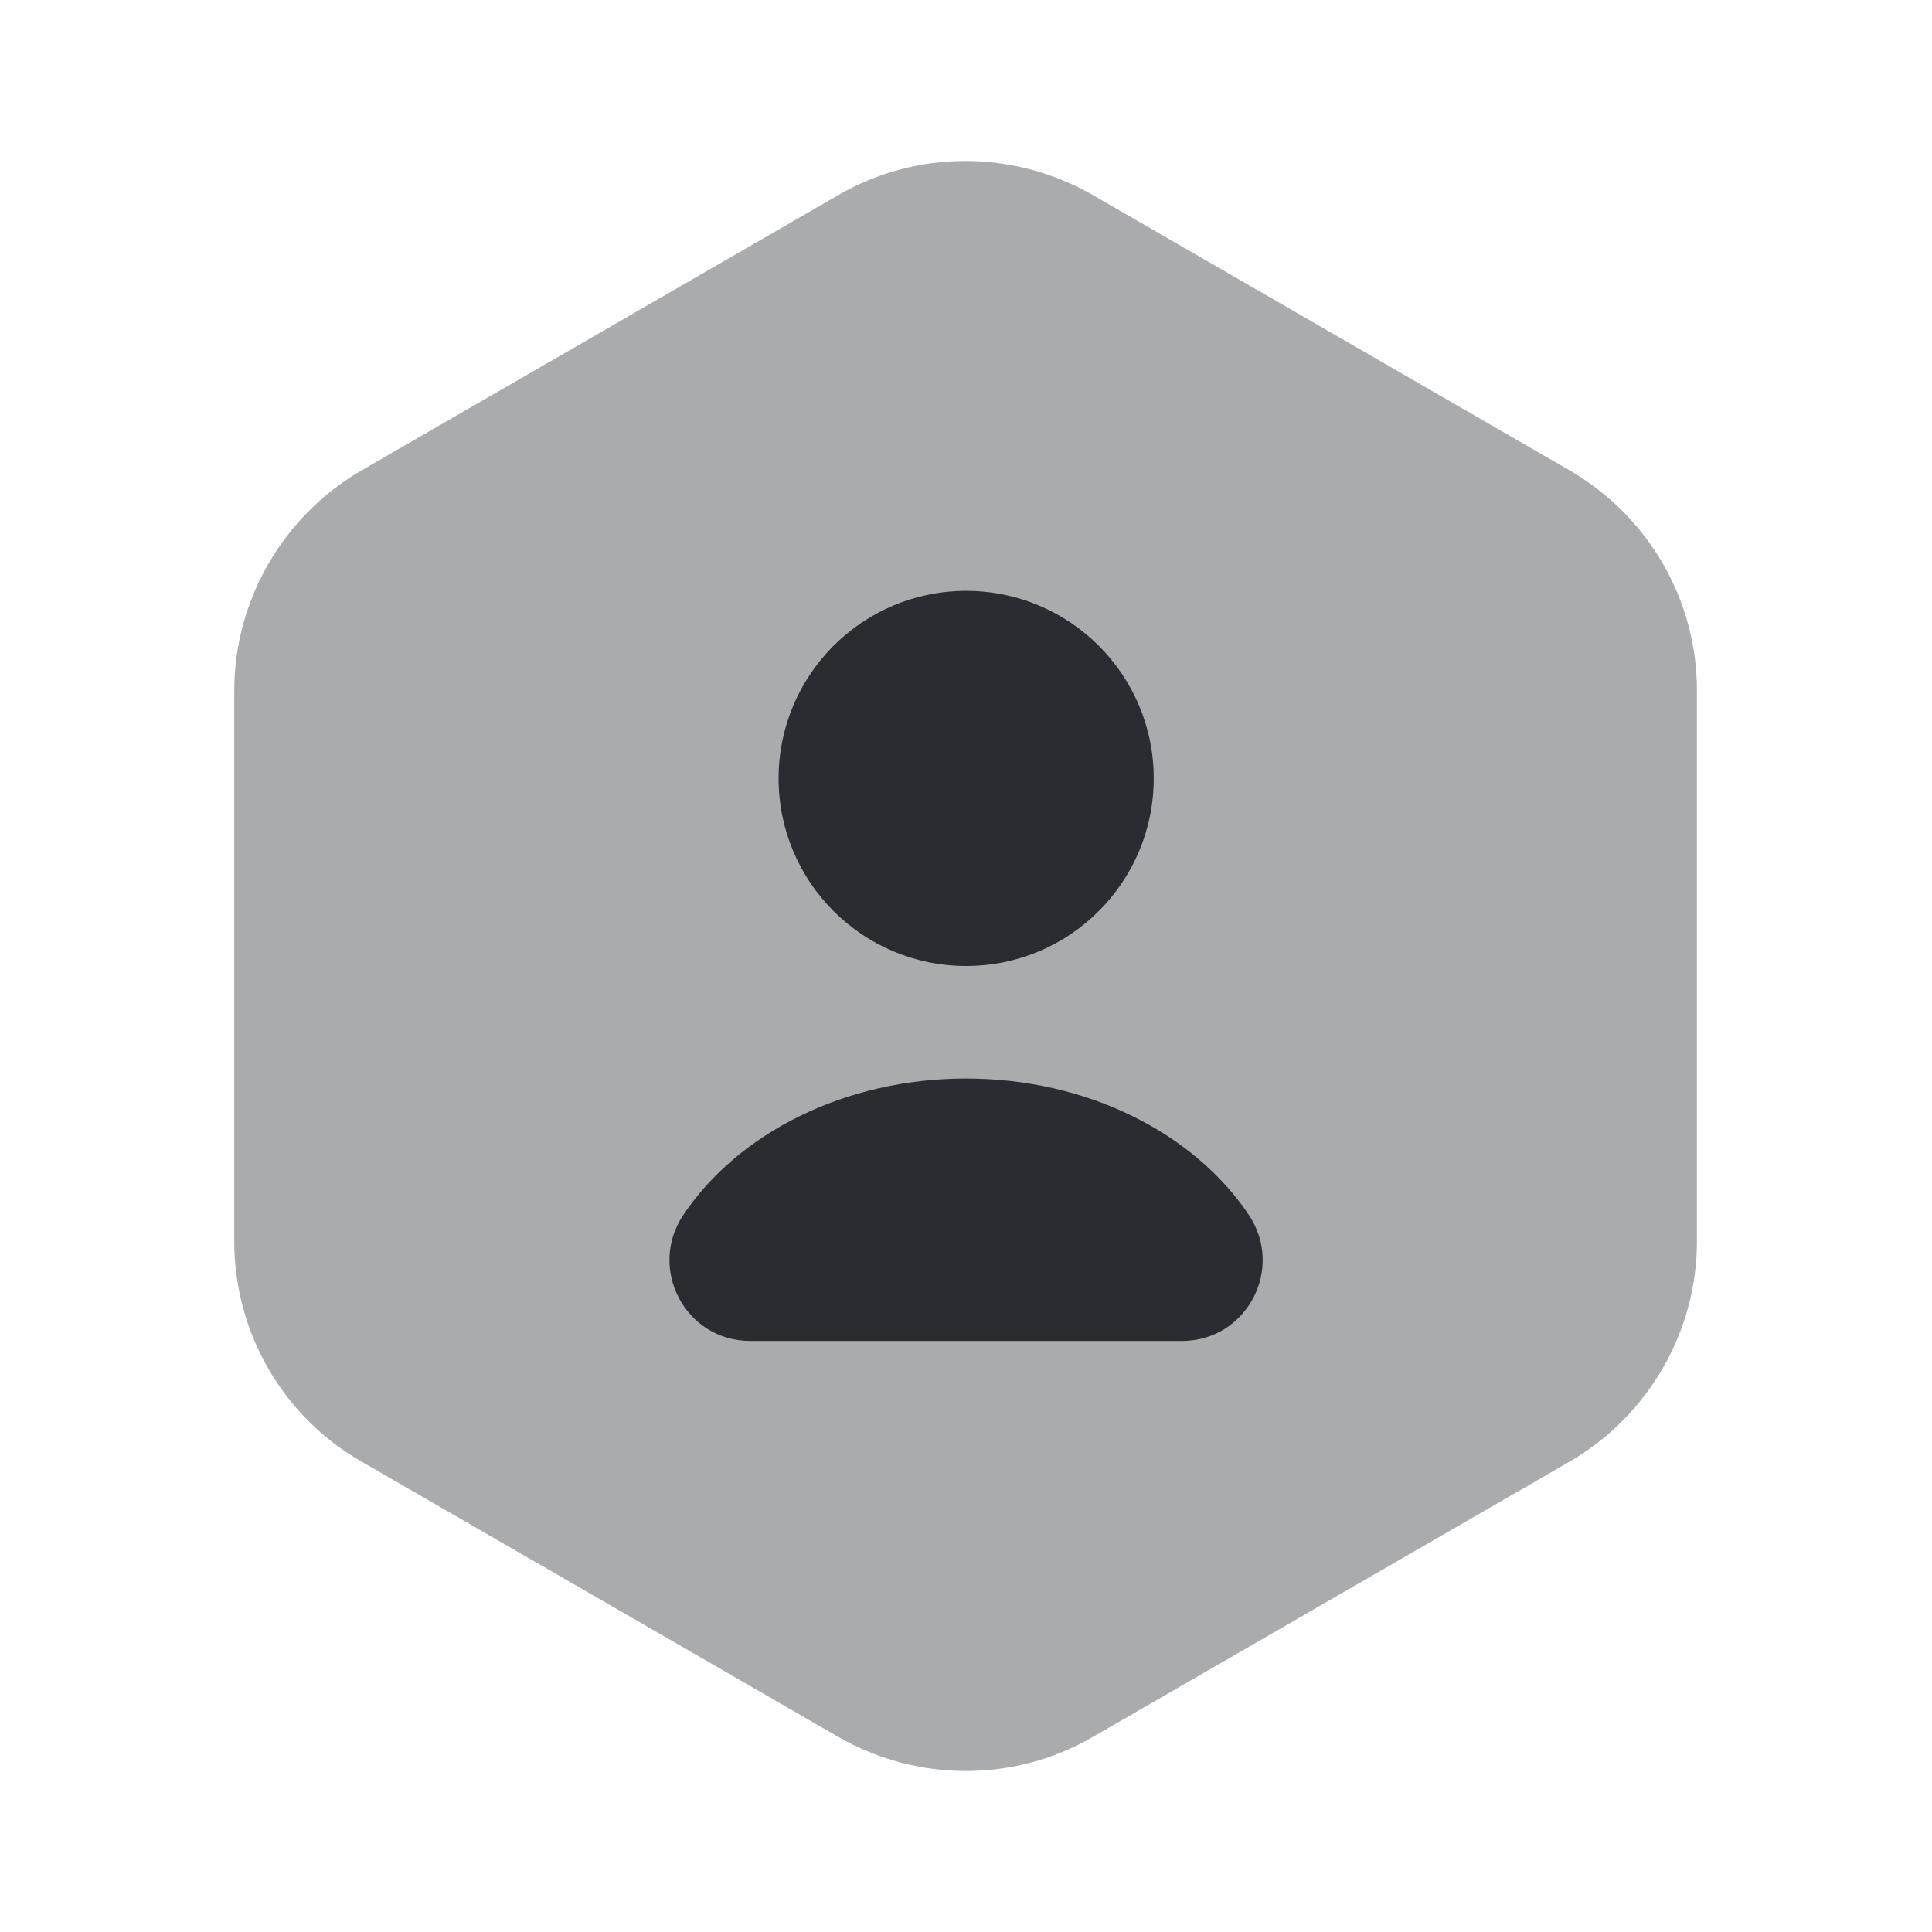 <svg width="24" height="24" viewBox="0 0 24 24" fill="none" xmlns="http://www.w3.org/2000/svg">
<path opacity="0.4" d="M21.08 8.58V15.42C21.08 16.54 20.48 17.58 19.51 18.15L13.57 21.58C12.6 22.14 11.4 22.14 10.42 21.58L4.48 18.15C3.51 17.59 2.91 16.55 2.91 15.42V8.58C2.91 7.46 3.51 6.42 4.48 5.85L10.42 2.42C11.39 1.86 12.59 1.86 13.57 2.42L19.51 5.85C20.48 6.42 21.08 7.45 21.08 8.58Z" fill="#292D32"/>
<path d="M12.002 12C13.289 12 14.332 10.957 14.332 9.67C14.332 8.383 13.289 7.34 12.002 7.34C10.715 7.34 9.672 8.383 9.672 9.67C9.672 10.957 10.715 12 12.002 12Z" fill="#292D32"/>
<path d="M14.681 16.658C15.491 16.658 15.961 15.758 15.511 15.088C14.831 14.078 13.511 13.398 12.001 13.398C10.491 13.398 9.171 14.078 8.491 15.088C8.041 15.758 8.511 16.658 9.321 16.658H14.681Z" fill="#292D32"/>
</svg>
